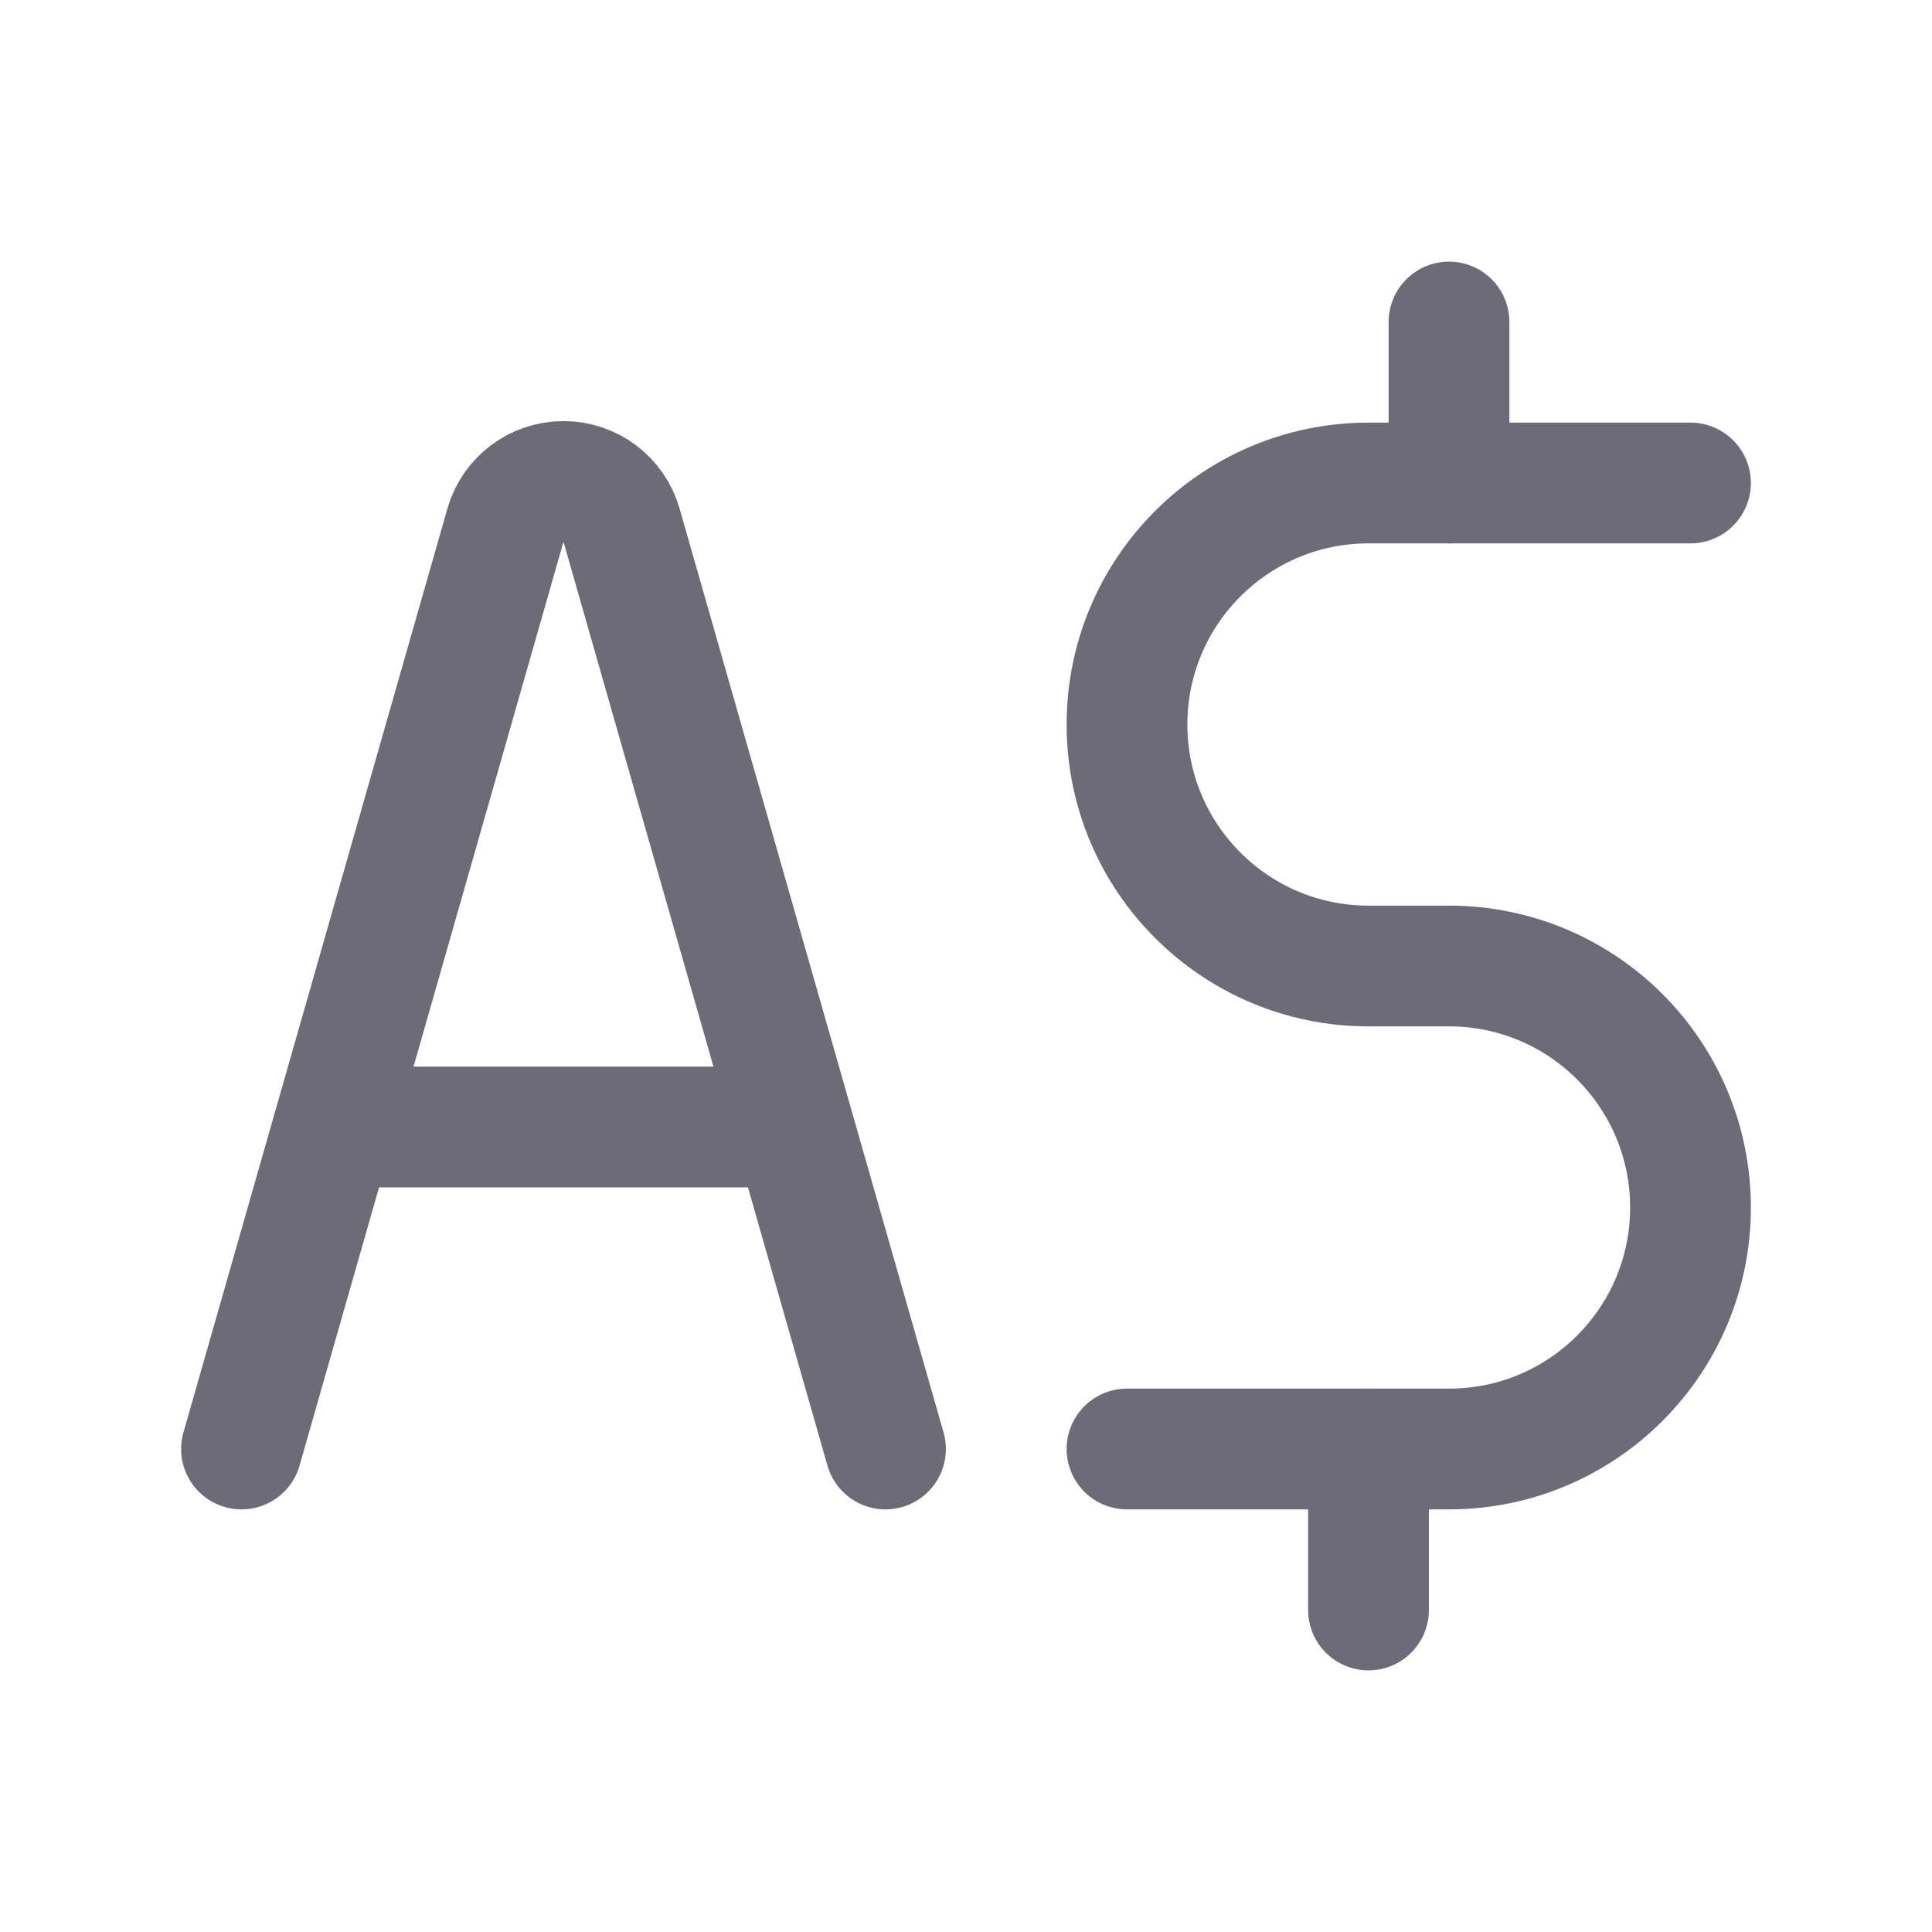 <svg width="24" height="24" viewBox="0 0 24 24" fill="none" xmlns="http://www.w3.org/2000/svg">
<path d="M3 18L6.279 6.524C6.371 6.202 6.665 5.981 7 5.981C7.335 5.981 7.629 6.202 7.721 6.524L11 18" stroke="#6D6B77" stroke-width="1.5" stroke-linecap="round" stroke-linejoin="round"/>
<path d="M21 6H17C15.343 6 14 7.343 14 9C14 10.657 15.343 12 17 12H18C19.657 12 21 13.343 21 15C21 16.657 19.657 18 18 18H14" stroke="#6D6B77" stroke-width="1.5" stroke-linecap="round" stroke-linejoin="round"/>
<path d="M17 20V18" stroke="#6D6B77" stroke-width="1.5" stroke-linecap="round" stroke-linejoin="round"/>
<path d="M18 6V4" stroke="#6D6B77" stroke-width="1.5" stroke-linecap="round" stroke-linejoin="round"/>
<path d="M4.5 14H9.5" stroke="#6D6B77" stroke-width="1.5" stroke-linecap="round" stroke-linejoin="round"/>
</svg>
